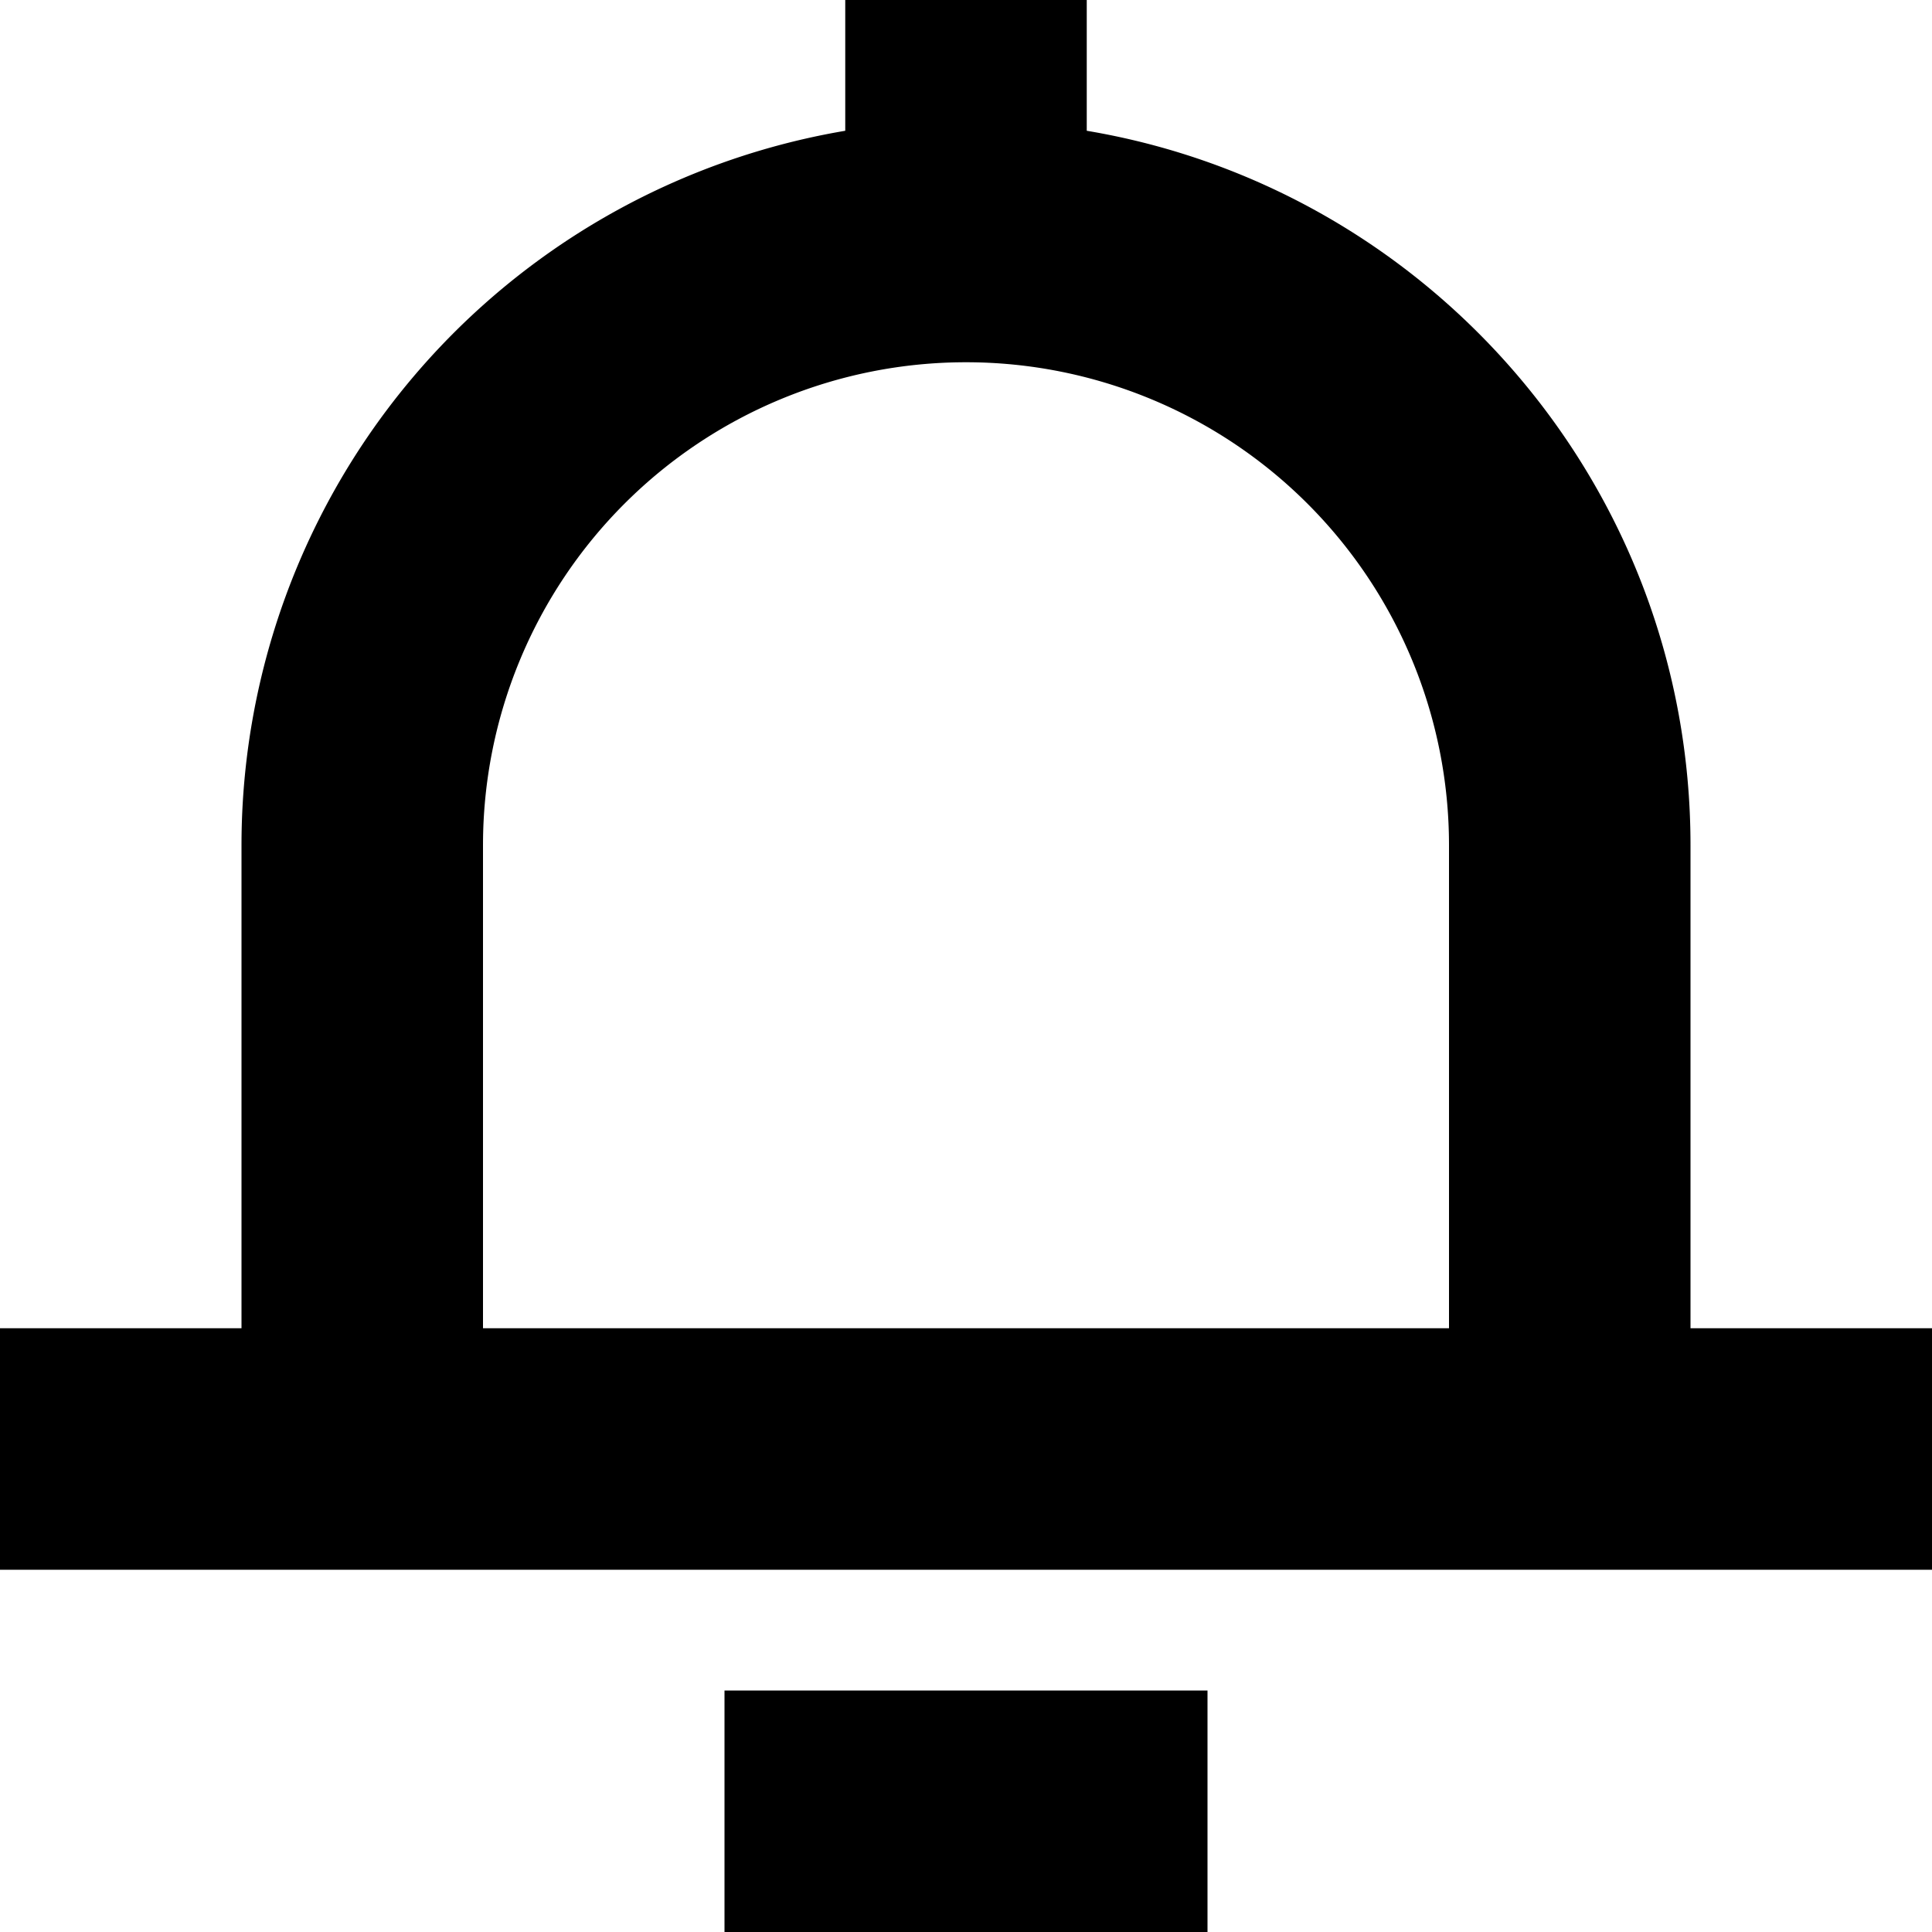 <svg xmlns="http://www.w3.org/2000/svg" viewBox="0 0 16 16"><path d="M9 1.083c2.838.476 5 2.944 5 5.917v4h2v2H0v-2h2V7a6.002 6.002 0 015-5.917V0h2v1.083zM12 11V7a4 4 0 10-8 0v4h8zm-6 3h4v2H6v-2z"/></svg>